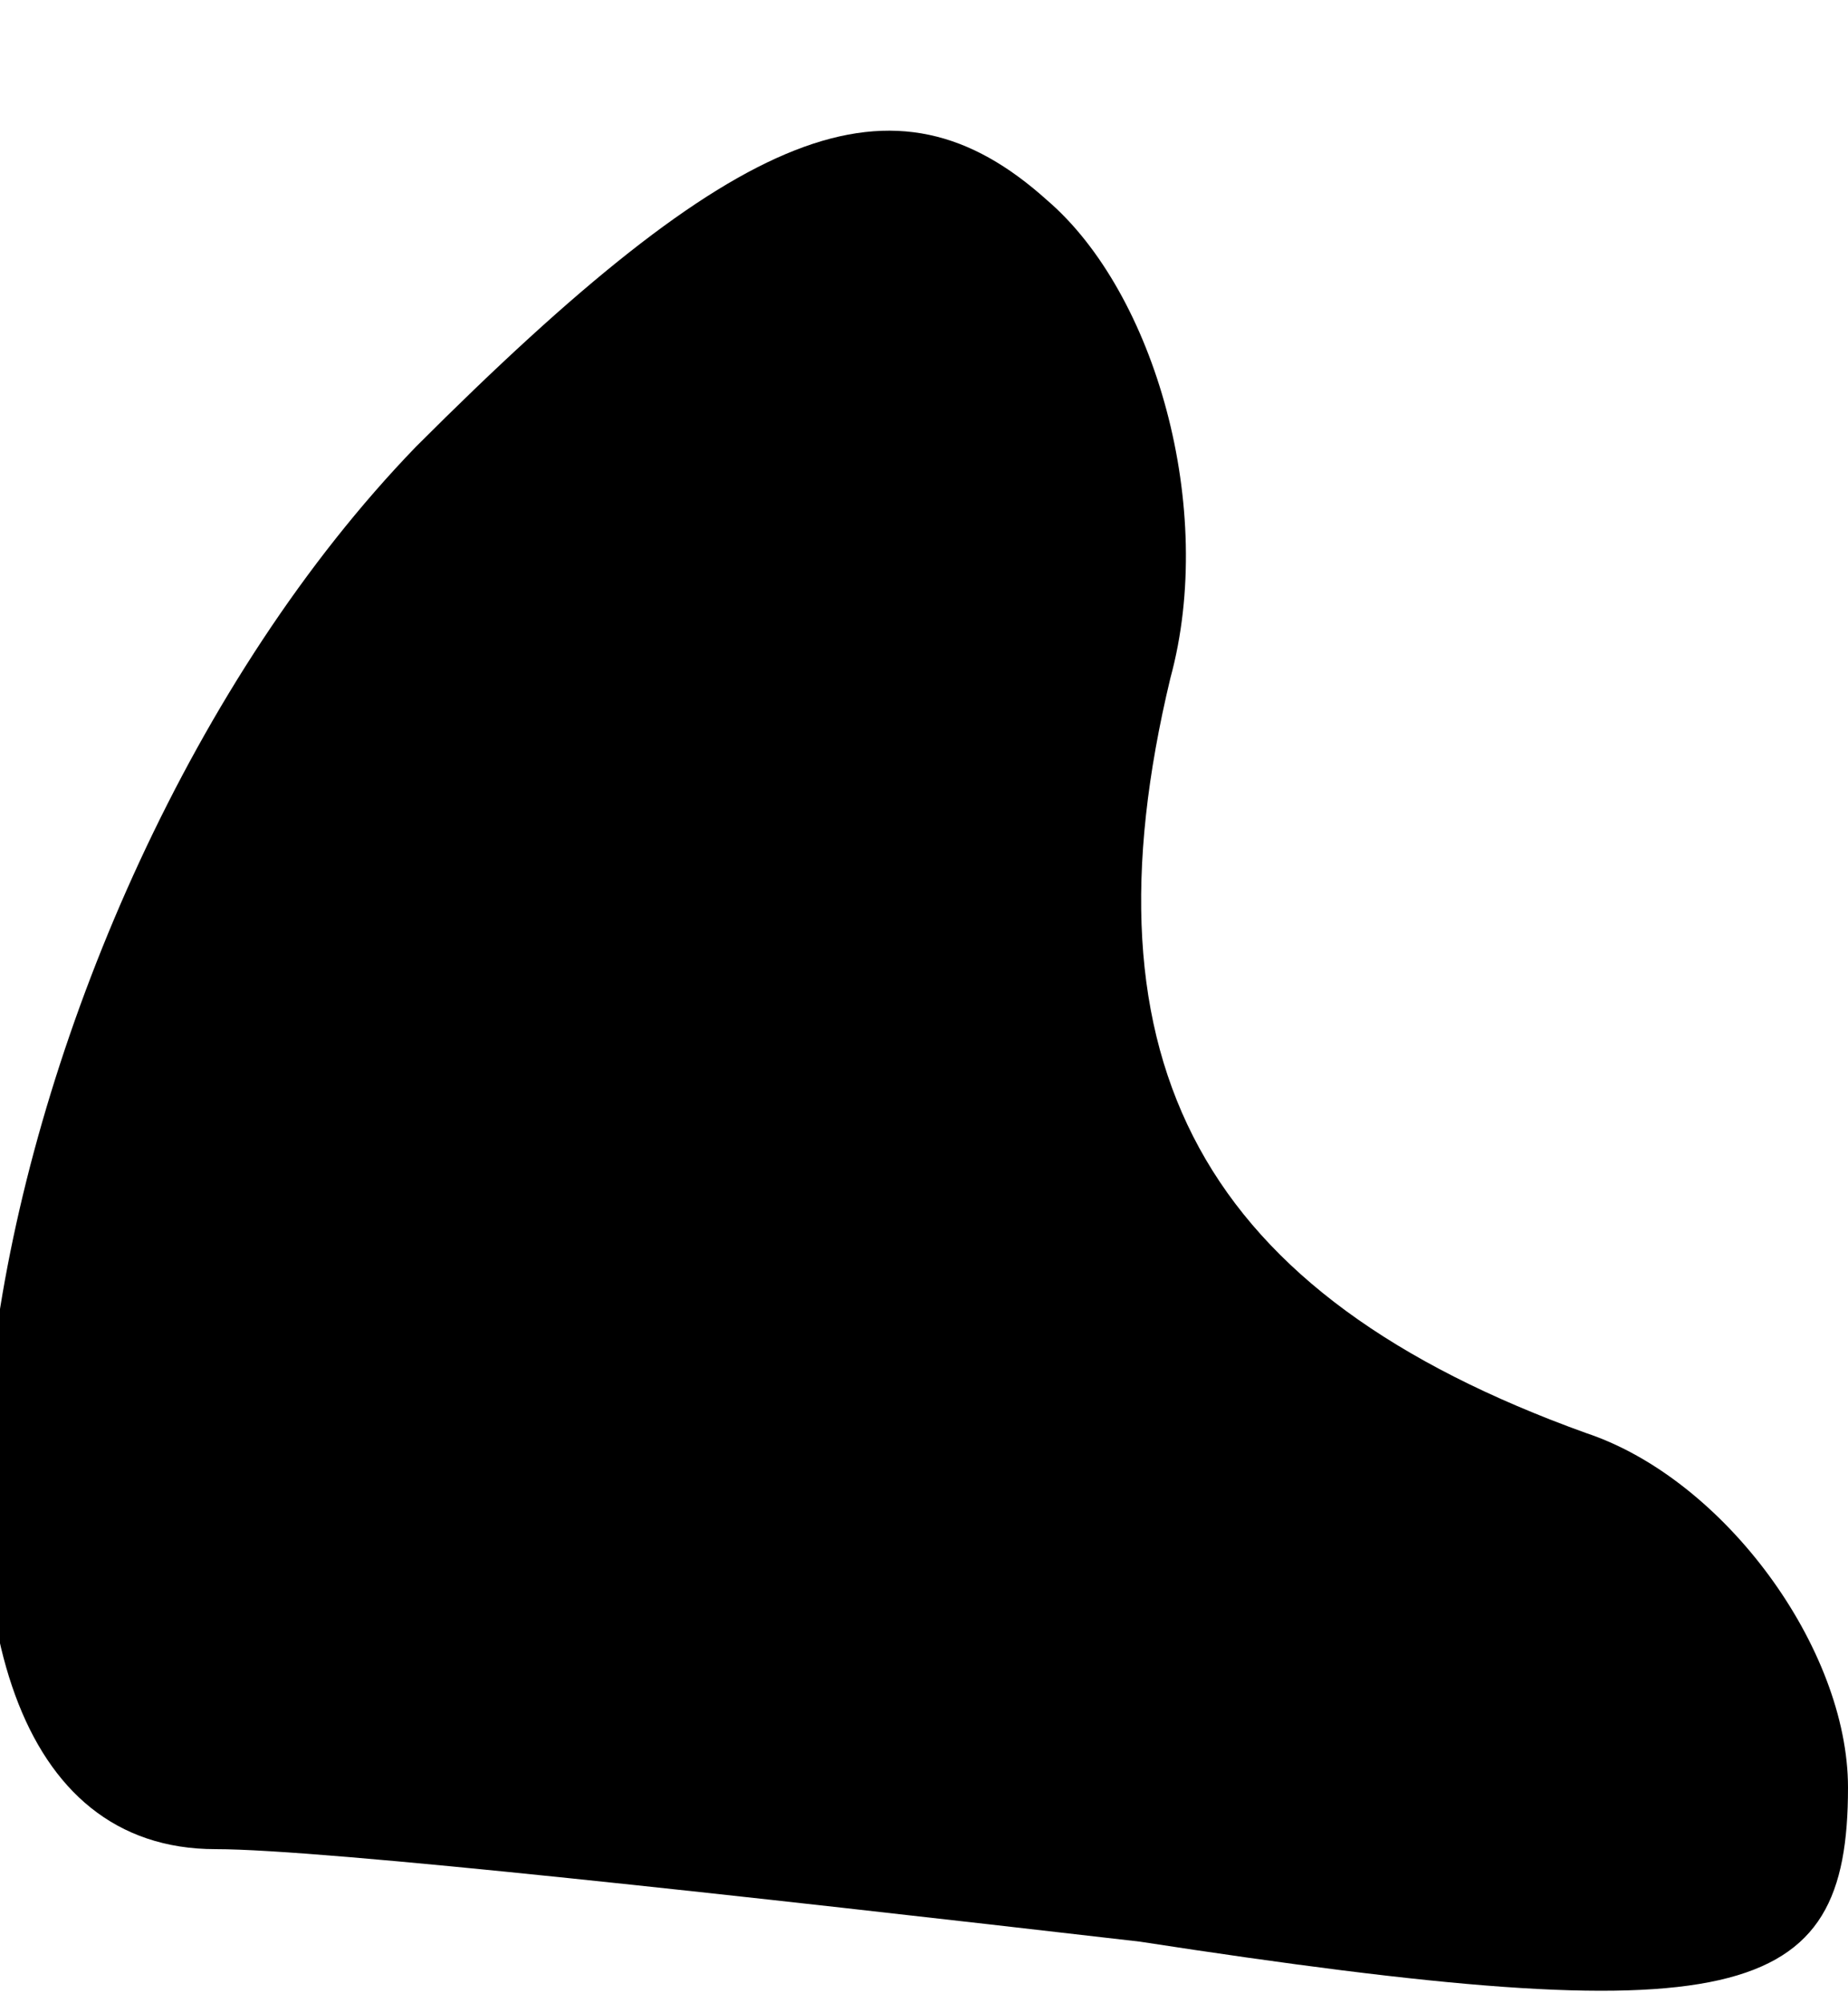 <?xml version="1.0" standalone="no"?>
<!DOCTYPE svg PUBLIC "-//W3C//DTD SVG 20010904//EN"
 "http://www.w3.org/TR/2001/REC-SVG-20010904/DTD/svg10.dtd">
<svg version="1.0" xmlns="http://www.w3.org/2000/svg"
 width="12pt" height="13pt" viewBox="0 0 12 13"
 preserveAspectRatio="xMidYMid meet">
<g transform="translate(0,13) scale(0.1,-0.1)"
fill="#000000" stroke="none">
<path fill="#000000" stroke="none" d="M27 101 c-29 -30 -39 -91 -13 -91 7 0
34 -3 60 -6 39 -6 46 -4 46 10 0 9 -8 20 -17 23 -25 9 -33 24 -27 49 3 11 -1
25 -8 31 -10 9 -20 5 -41 -16z"/>
</g>
</svg>
